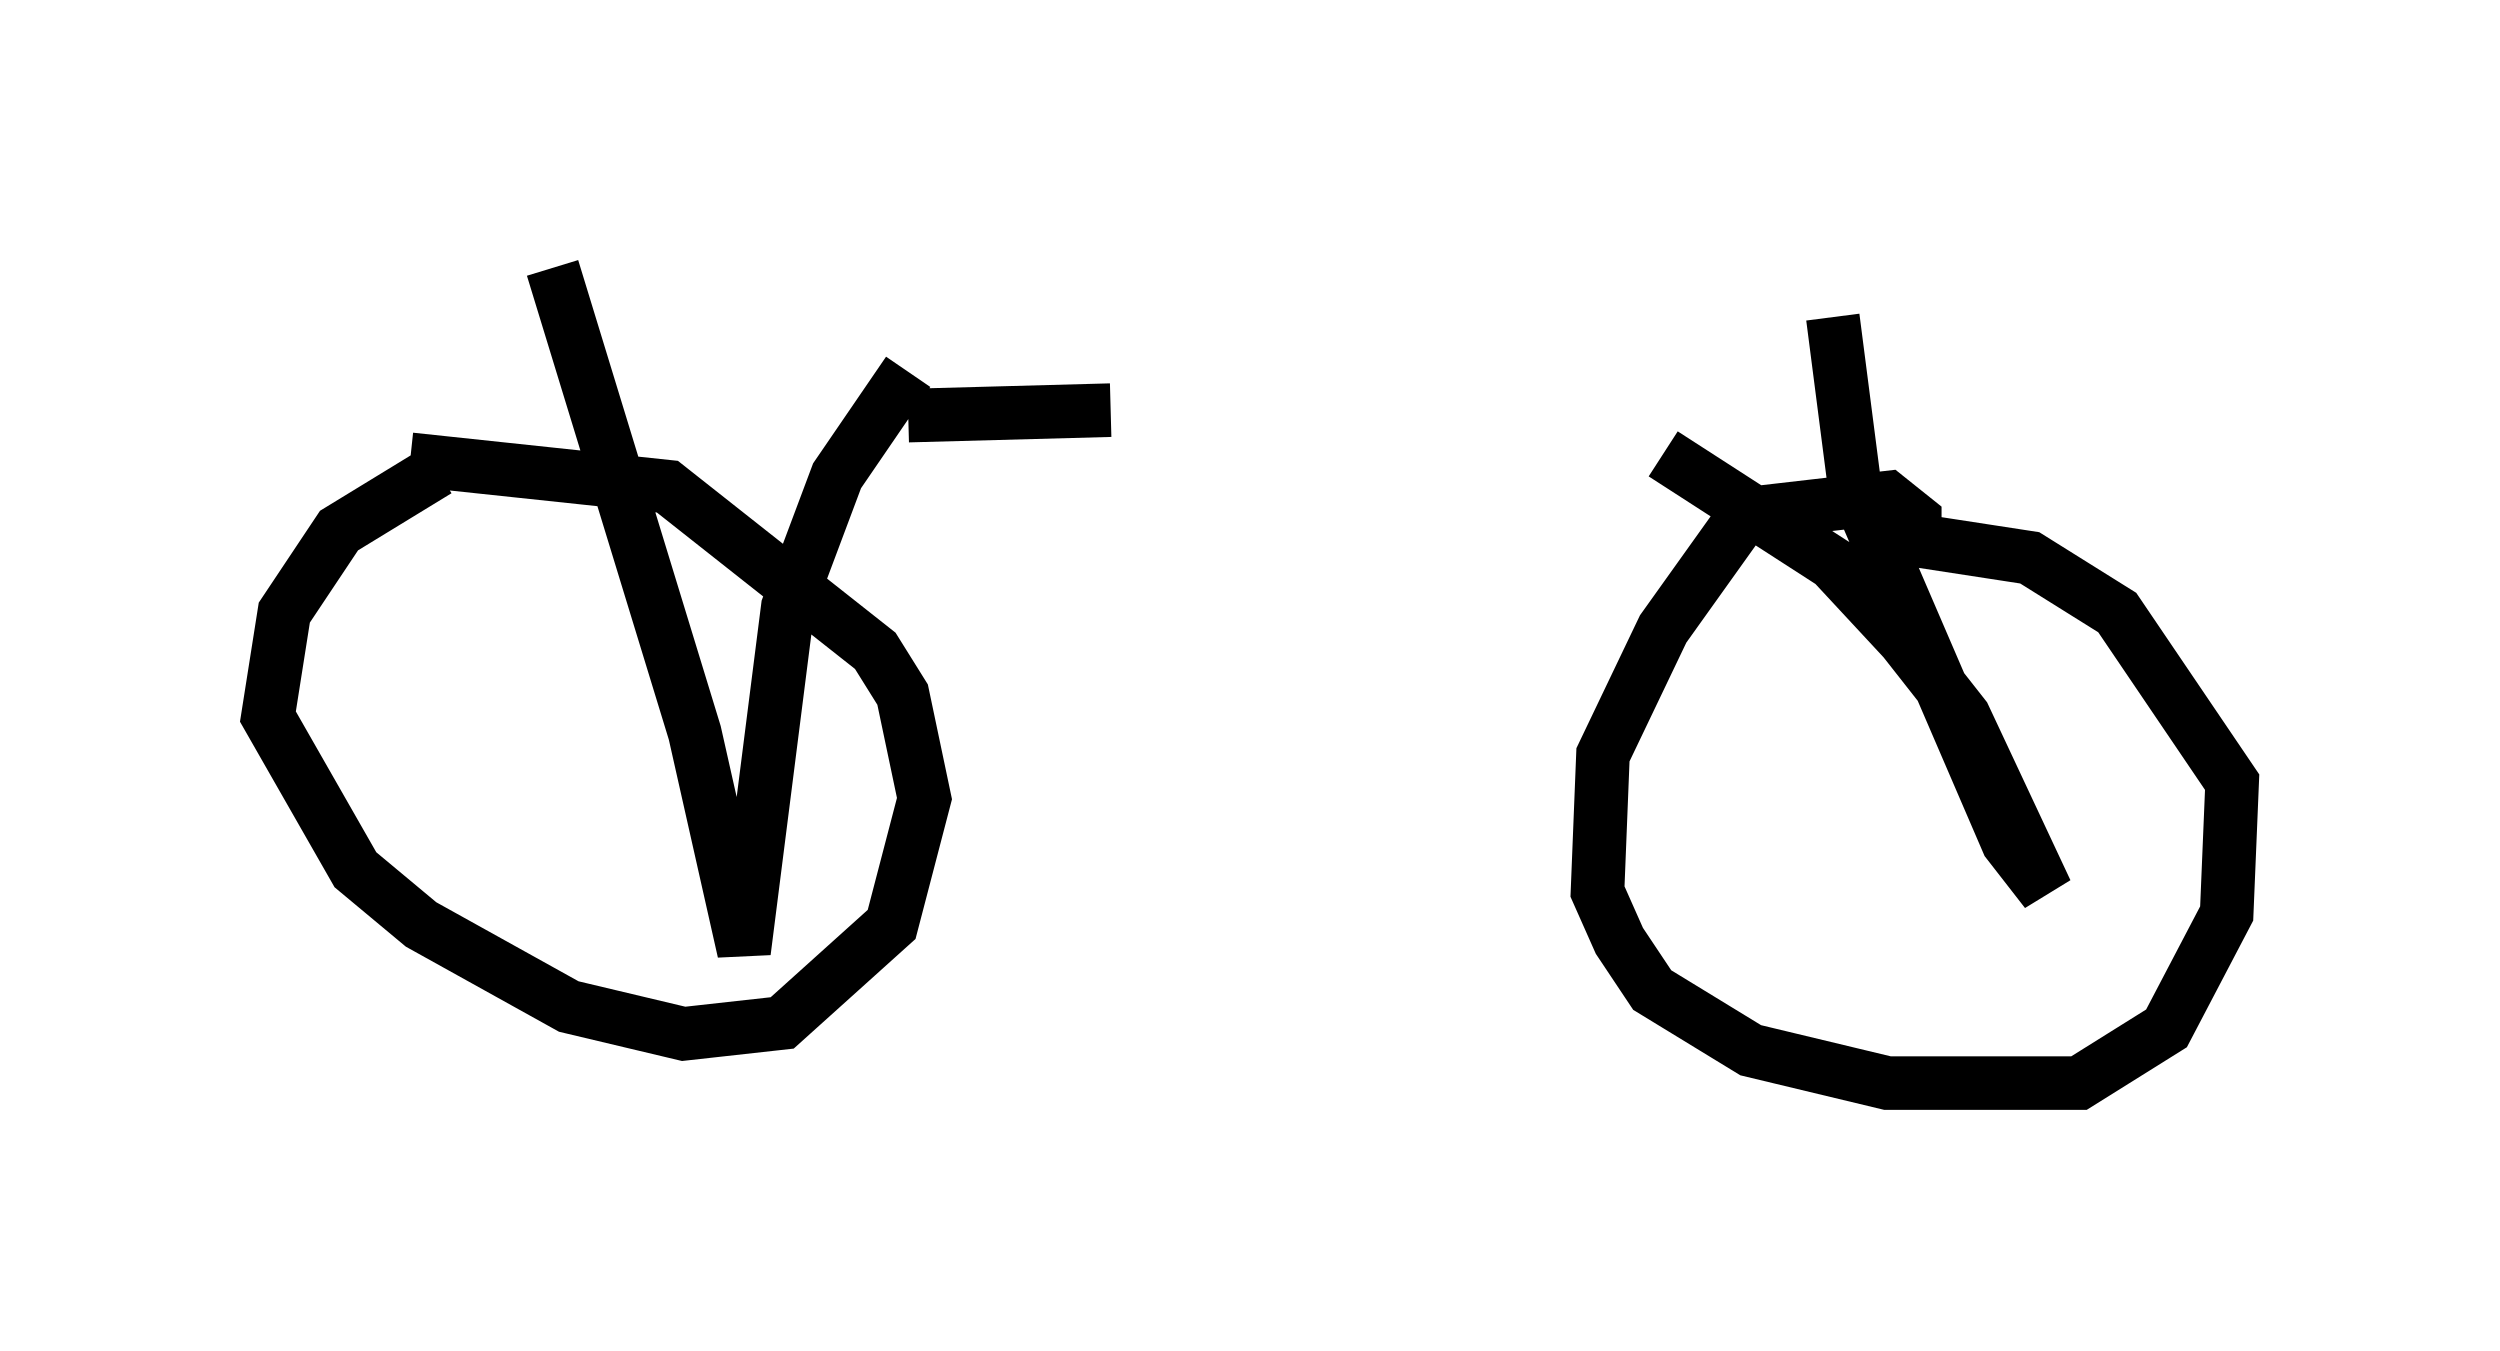 <?xml version="1.0" encoding="utf-8" ?>
<svg baseProfile="full" height="25.211" version="1.1" width="46.648" xmlns="http://www.w3.org/2000/svg" xmlns:ev="http://www.w3.org/2001/xml-events" xmlns:xlink="http://www.w3.org/1999/xlink"><defs /><rect fill="white" height="25.211" width="46.648" x="0" y="0" /><path d="M10.41, 8.675 m-2.246, 0.102 l-1.838, 1.123 -1.021, 1.531 l-0.306, 1.94 1.633, 2.858 l1.225, 1.021 2.756, 1.531 l2.144, 0.51 1.838, -0.204 l2.042, -1.838 0.613, -2.348 l-0.408, -1.94 -0.51, -0.817 l-3.879, -3.063 -4.798, -0.51 m28.073, 1.633 l0.0, -0.51 -0.51, -0.408 l-2.654, 0.306 -1.531, 2.144 l-1.123, 2.348 -0.102, 2.552 l0.408, 0.919 0.613, 0.919 l1.838, 1.123 2.552, 0.613 l3.573, 0.0 1.633, -1.021 l1.123, -2.144 0.102, -2.45 l-2.144, -3.165 -1.633, -1.021 l-2.654, -0.408 m-24.909, -5.002 l2.654, 8.677 0.919, 4.083 l0.817, -6.431 0.919, -2.45 l1.327, -1.94 m14.088, 1.531 l3.165, 2.042 1.327, 1.429 l1.123, 1.429 1.531, 3.267 l-0.715, -0.919 -2.858, -6.635 l-0.408, -3.165 m-16.946, 2.348 l0.0, 0.0 m-0.306, -0.51 l3.777, -0.102 " fill="none" stroke="black" stroke-width="1" /></svg>